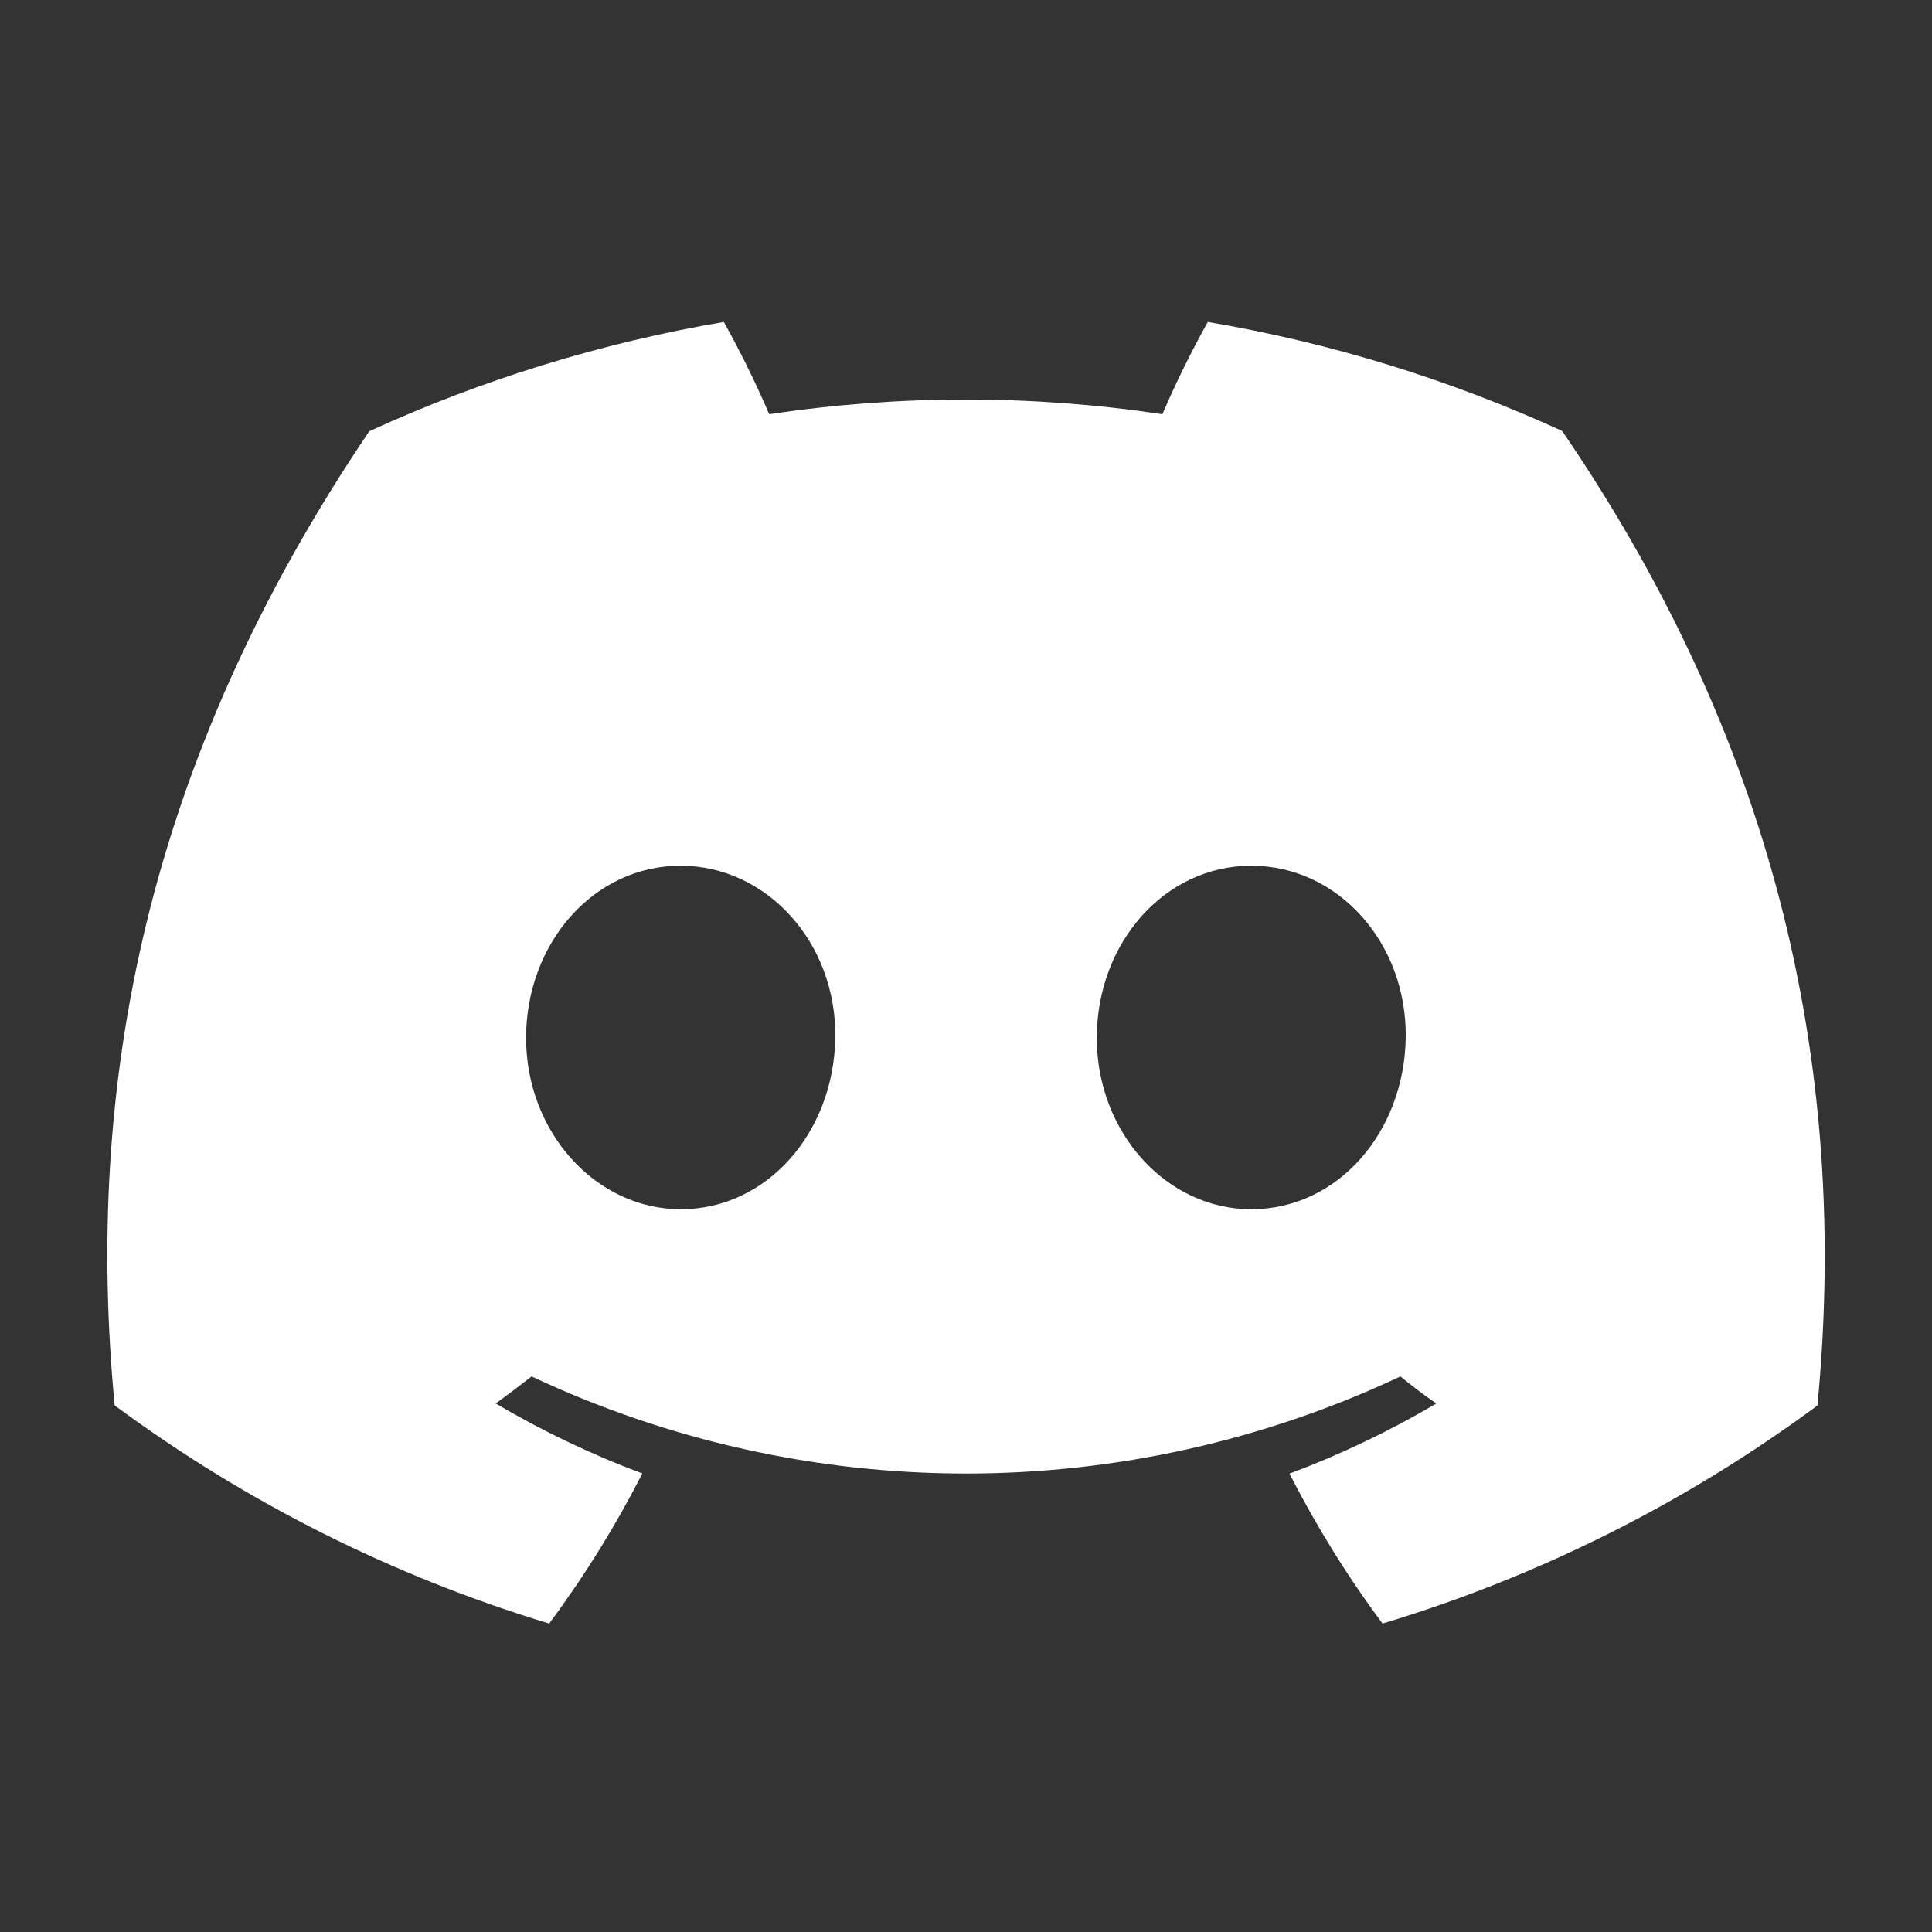 <svg width="20" height="20" viewBox="0 0 20 20" fill="none" xmlns="http://www.w3.org/2000/svg">
<rect x="0" y="0" width="20" height="20" fill="#333333" stroke="none"/>
<path d="M16.171 4.461C15.003 3.927 13.77 3.547 12.503 3.333C12.33 3.643 12.173 3.962 12.033 4.288C10.684 4.085 9.312 4.085 7.963 4.288C7.823 3.962 7.666 3.643 7.493 3.333C6.226 3.549 4.992 3.929 3.823 4.464C1.501 7.898 0.872 11.247 1.187 14.549C2.546 15.553 4.068 16.317 5.685 16.807C6.049 16.317 6.372 15.797 6.649 15.253C6.123 15.057 5.615 14.814 5.131 14.529C5.259 14.437 5.383 14.341 5.503 14.249C6.91 14.911 8.446 15.254 10 15.254C11.555 15.254 13.09 14.911 14.497 14.249C14.619 14.348 14.743 14.444 14.869 14.529C14.385 14.815 13.876 15.058 13.349 15.255C13.626 15.798 13.948 16.318 14.312 16.807C15.931 16.319 17.454 15.555 18.814 14.55C19.183 10.721 18.183 7.403 16.171 4.461ZM7.047 12.518C6.17 12.518 5.446 11.723 5.446 10.744C5.446 9.765 6.145 8.962 7.044 8.962C7.943 8.962 8.662 9.765 8.647 10.744C8.631 11.723 7.941 12.518 7.047 12.518ZM12.953 12.518C12.075 12.518 11.354 11.723 11.354 10.744C11.354 9.765 12.053 8.962 12.953 8.962C13.854 8.962 14.567 9.765 14.552 10.744C14.536 11.723 13.847 12.518 12.953 12.518Z" fill="white"/>
</svg>
